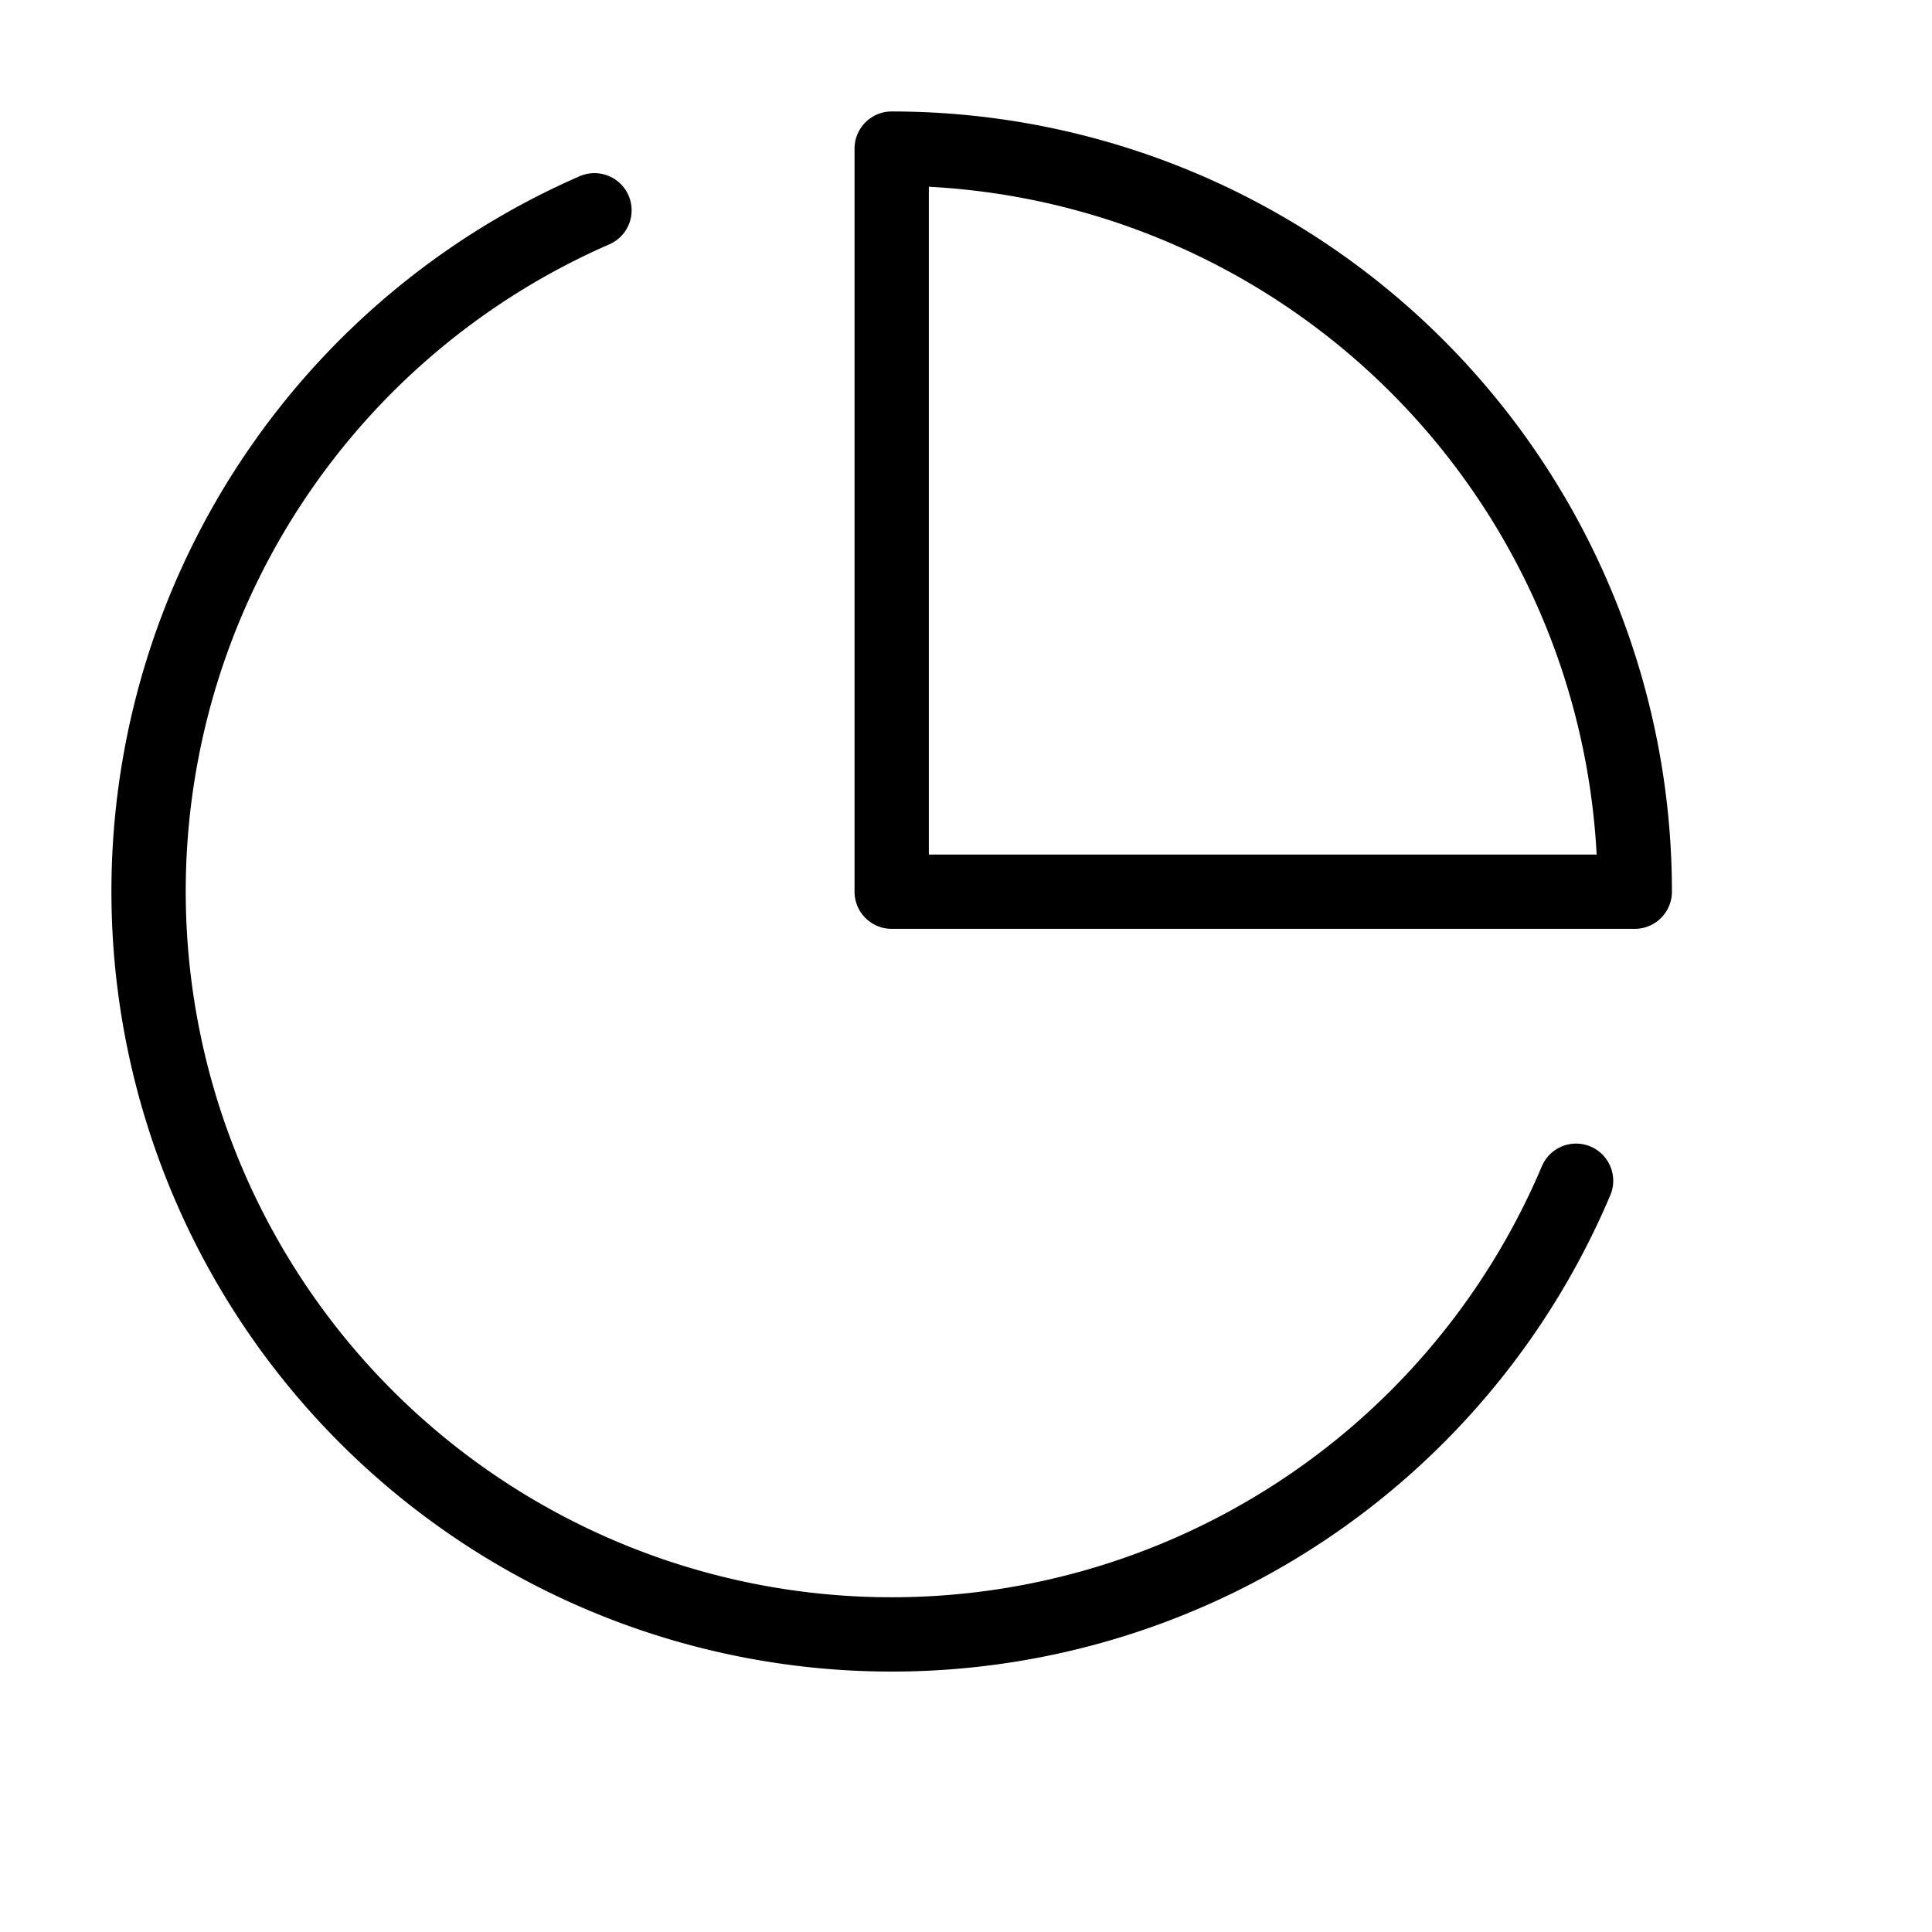 <svg xmlns="http://www.w3.org/2000/svg" width="30" height="30" viewBox="0 0 26 26" fill="none" stroke="black" stroke-width="1" stroke-linecap="round" stroke-linejoin="round" class="feather feather-pie-chart"><path d="M21.21 15.89A10 10 0 1 1 8 2.83"></path><path d="M22 12A10 10 0 0 0 12 2v10z"></path></svg>